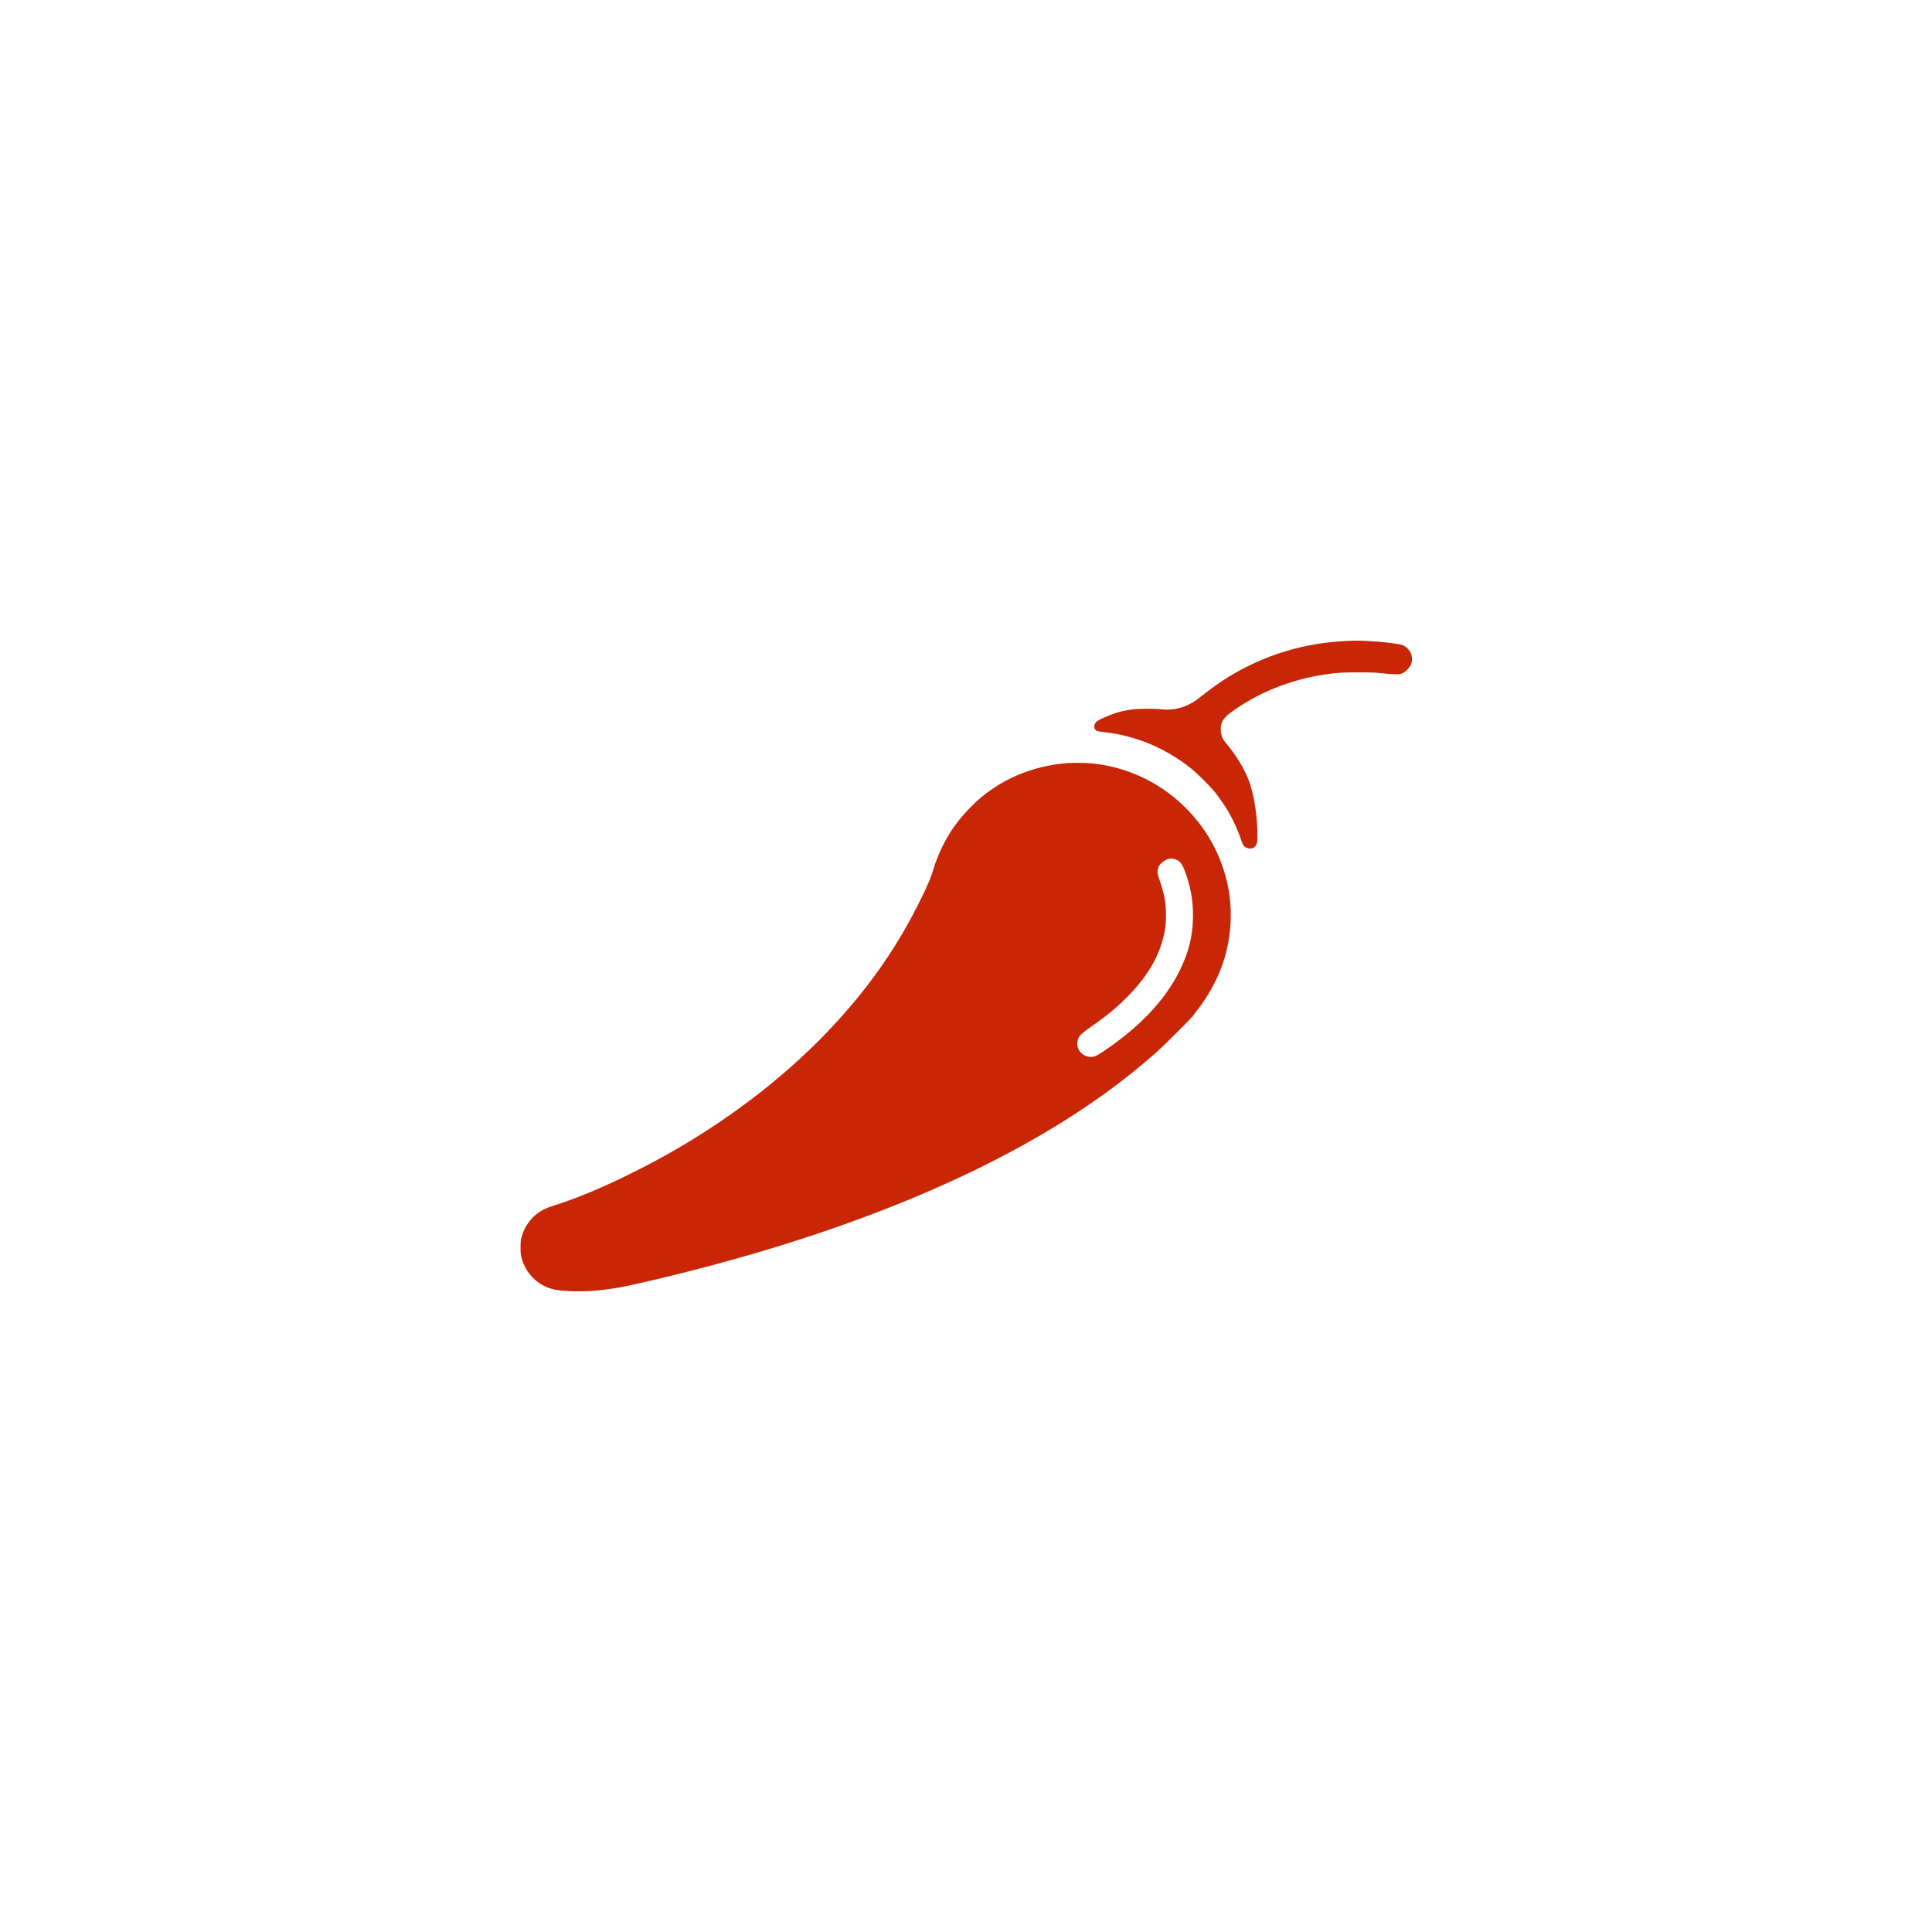 <svg fill="#C82606" xmlns="http://www.w3.org/2000/svg" version="1.0" viewBox="0 0 4096 4096" preserveAspectRatio="xMidYMid meet" x="0px" y="0px"><g transform="translate(0,4096) scale(0.1,-0.1)" fill="#C82606" stroke="none"><path d="M28530 27370 c-884 -43 -1706 -291 -2455 -743 -199 -120 -384 -252 -670 -477 -226 -177 -504 -259 -779 -228 -174 19 -503 16 -646 -6 -225 -34 -367 -76 -590 -176 -151 -68 -190 -106 -190 -190 0 -43 22 -74 63 -89 12 -5 72 -14 132 -21 668 -71 1313 -338 1850 -766 135 -108 414 -386 517 -514 86 -109 225 -311 286 -416 100 -173 211 -421 272 -609 29 -89 53 -123 104 -146 105 -48 204 0 227 110 15 70 6 399 -16 586 -28 253 -83 512 -145 690 -89 255 -285 584 -490 820 -77 89 -113 170 -118 270 -9 162 41 260 189 372 557 420 1276 715 2009 822 269 40 360 46 715 46 285 0 382 -4 520 -20 94 -11 217 -20 275 -20 94 0 110 3 155 27 62 32 139 113 168 176 33 72 30 180 -6 254 -35 70 -111 141 -175 162 -103 33 -420 71 -724 86 -221 11 -248 10 -478 0z"></path><path d="M22640 24783 c-590 -44 -1140 -233 -1605 -551 -175 -120 -289 -215 -455 -382 -338 -338 -580 -720 -743 -1171 -25 -69 -55 -159 -65 -200 -56 -209 -356 -823 -640 -1309 -995 -1701 -2575 -3237 -4563 -4437 -929 -561 -2040 -1086 -2799 -1323 -74 -23 -167 -57 -207 -75 -241 -110 -420 -318 -499 -580 -24 -79 -27 -107 -28 -235 -1 -121 3 -159 22 -229 46 -168 125 -306 246 -427 157 -156 341 -239 581 -263 390 -38 787 -17 1255 65 267 46 1184 264 1825 434 3753 991 6764 2344 8874 3988 219 170 467 377 676 562 188 167 753 731 788 787 15 23 57 80 93 125 183 229 383 581 493 872 225 594 266 1263 115 1871 -146 586 -440 1102 -874 1535 -611 610 -1455 958 -2300 948 -80 -1 -165 -3 -190 -5z m2266 -2038 c101 -30 153 -89 209 -240 125 -335 178 -616 178 -950 0 -428 -91 -794 -299 -1206 -307 -608 -856 -1183 -1610 -1685 -153 -102 -207 -122 -292 -109 -190 28 -297 200 -235 380 23 69 89 130 288 267 314 217 540 405 776 645 464 474 724 963 788 1483 6 46 11 150 11 230 0 251 -30 425 -121 695 -54 159 -61 186 -57 241 5 84 44 145 125 201 93 64 149 75 239 48z"></path></g></svg>